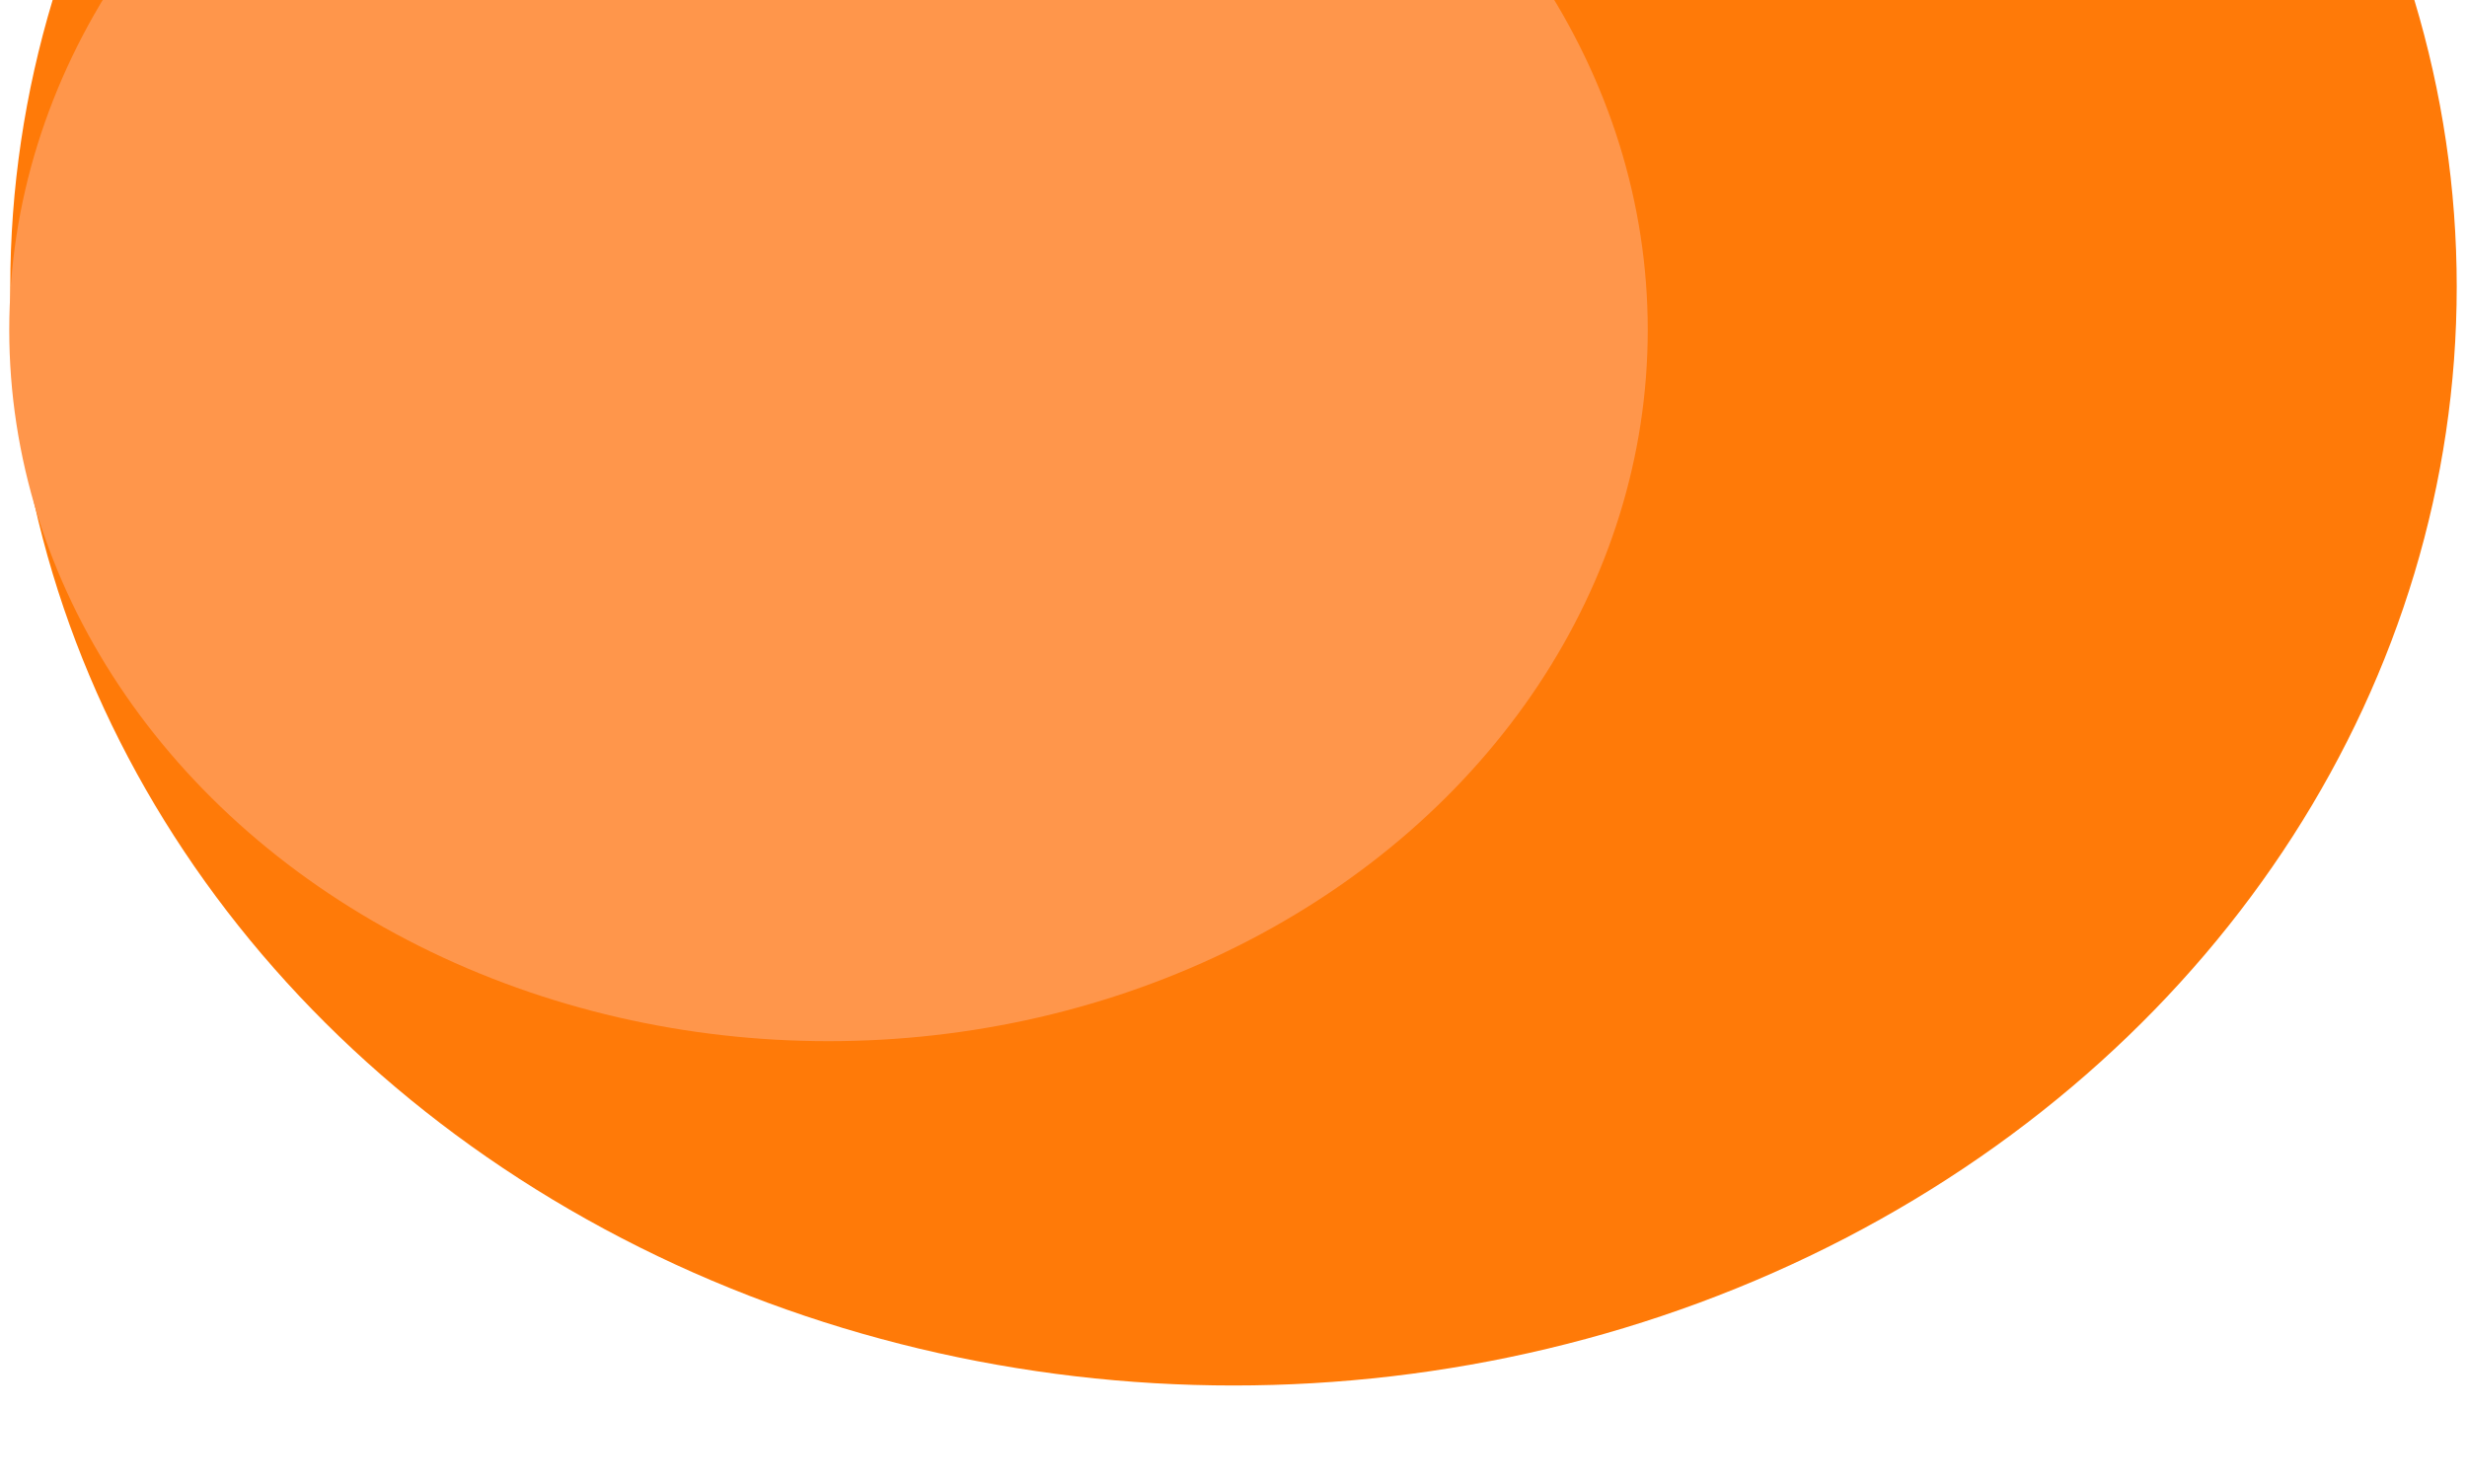 <?xml version="1.0" encoding="utf-8"?>
<!-- Generator: Adobe Illustrator 23.0.2, SVG Export Plug-In . SVG Version: 6.00 Build 0)  -->
<svg version="1.1" id="Camada_1" xmlns="http://www.w3.org/2000/svg" xmlns:xlink="http://www.w3.org/1999/xlink" x="0px" y="0px"
	 viewBox="0 0 240 144.4" style="enable-background:new 0 0 240 144.4;" xml:space="preserve">
<style type="text/css">
	.st0{fill:#FF7A08;}
	.st1{fill:#FF964B;}
</style>
<g>
	<ellipse class="st0" cx="120" cy="27.9" rx="119" ry="106.9"/>
	<ellipse class="st1" cx="80.6" cy="32.1" rx="79.7" ry="69.2"/>
</g>
</svg>

